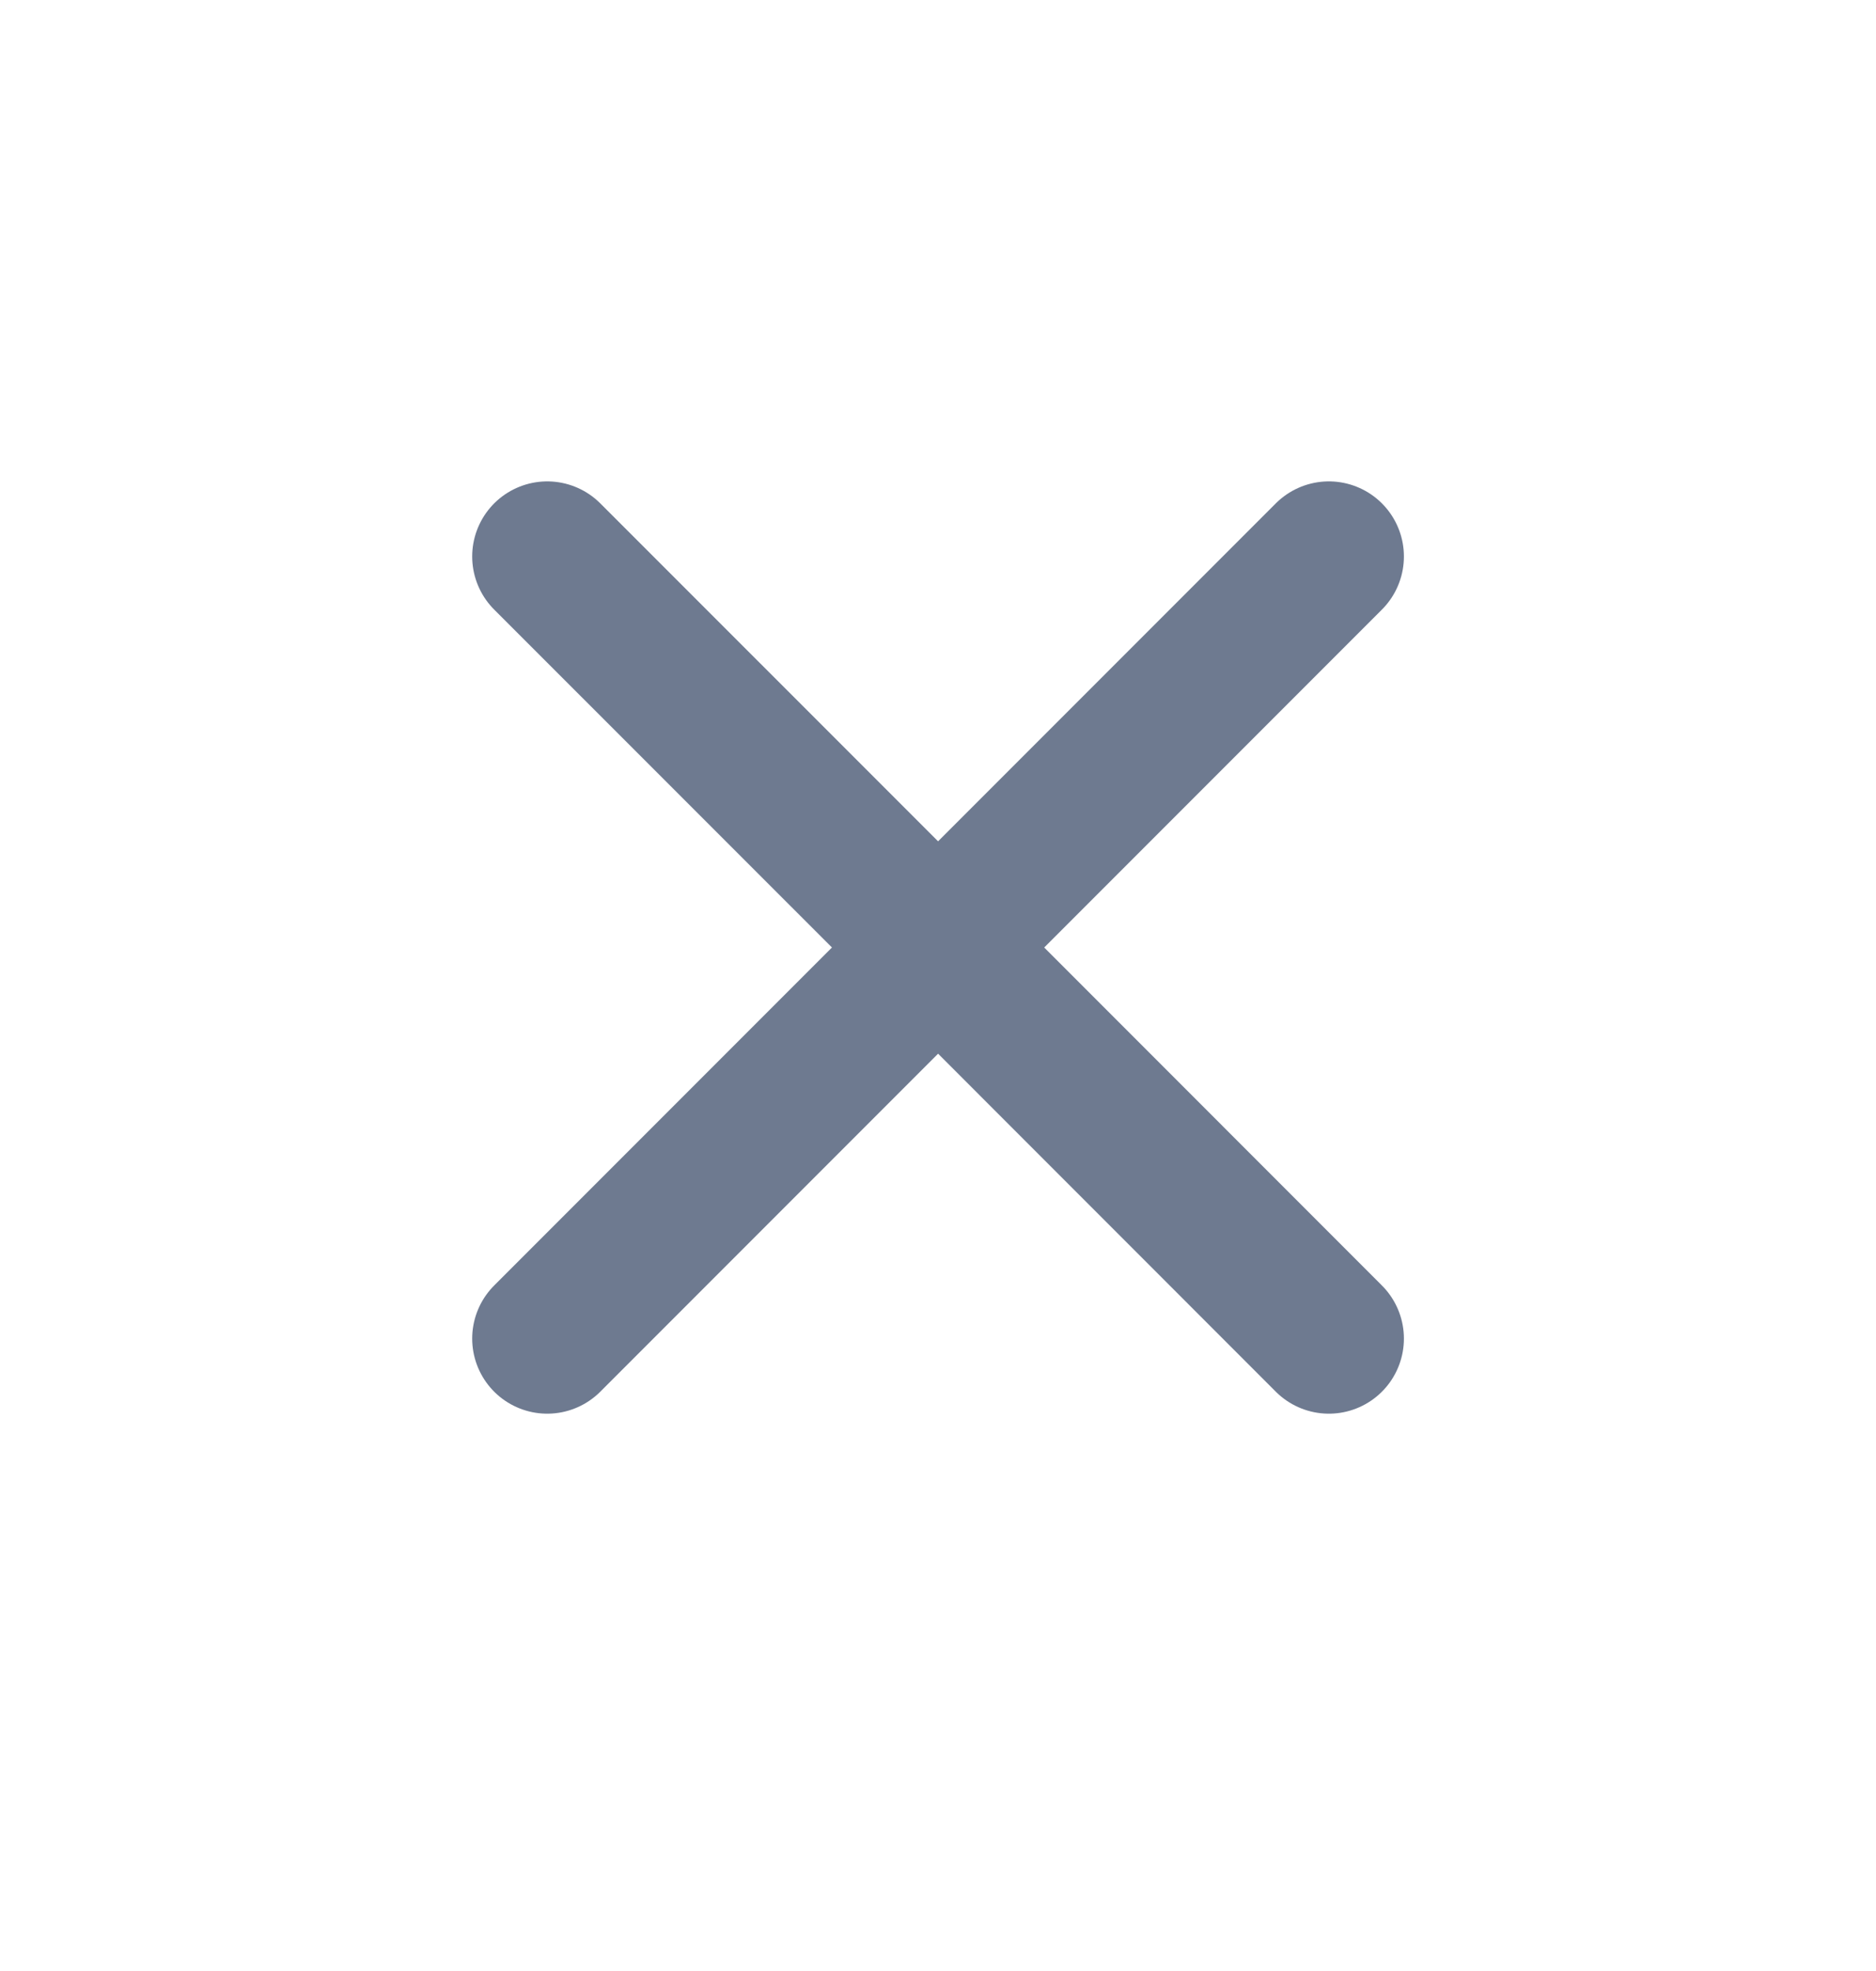 <svg width="20" height="21" viewBox="0 0 20 21" fill="none" xmlns="http://www.w3.org/2000/svg">
<g id="Arrow">
<path id="Vector" d="M5.834 5.929L10.001 10.095M10.001 10.095L5.834 14.262M10.001 10.095L14.167 5.929M10.001 10.095L14.167 14.262" stroke="#6E7A90" stroke-width="1.6" stroke-linecap="round" stroke-linejoin="round"/>
</g>
</svg>
